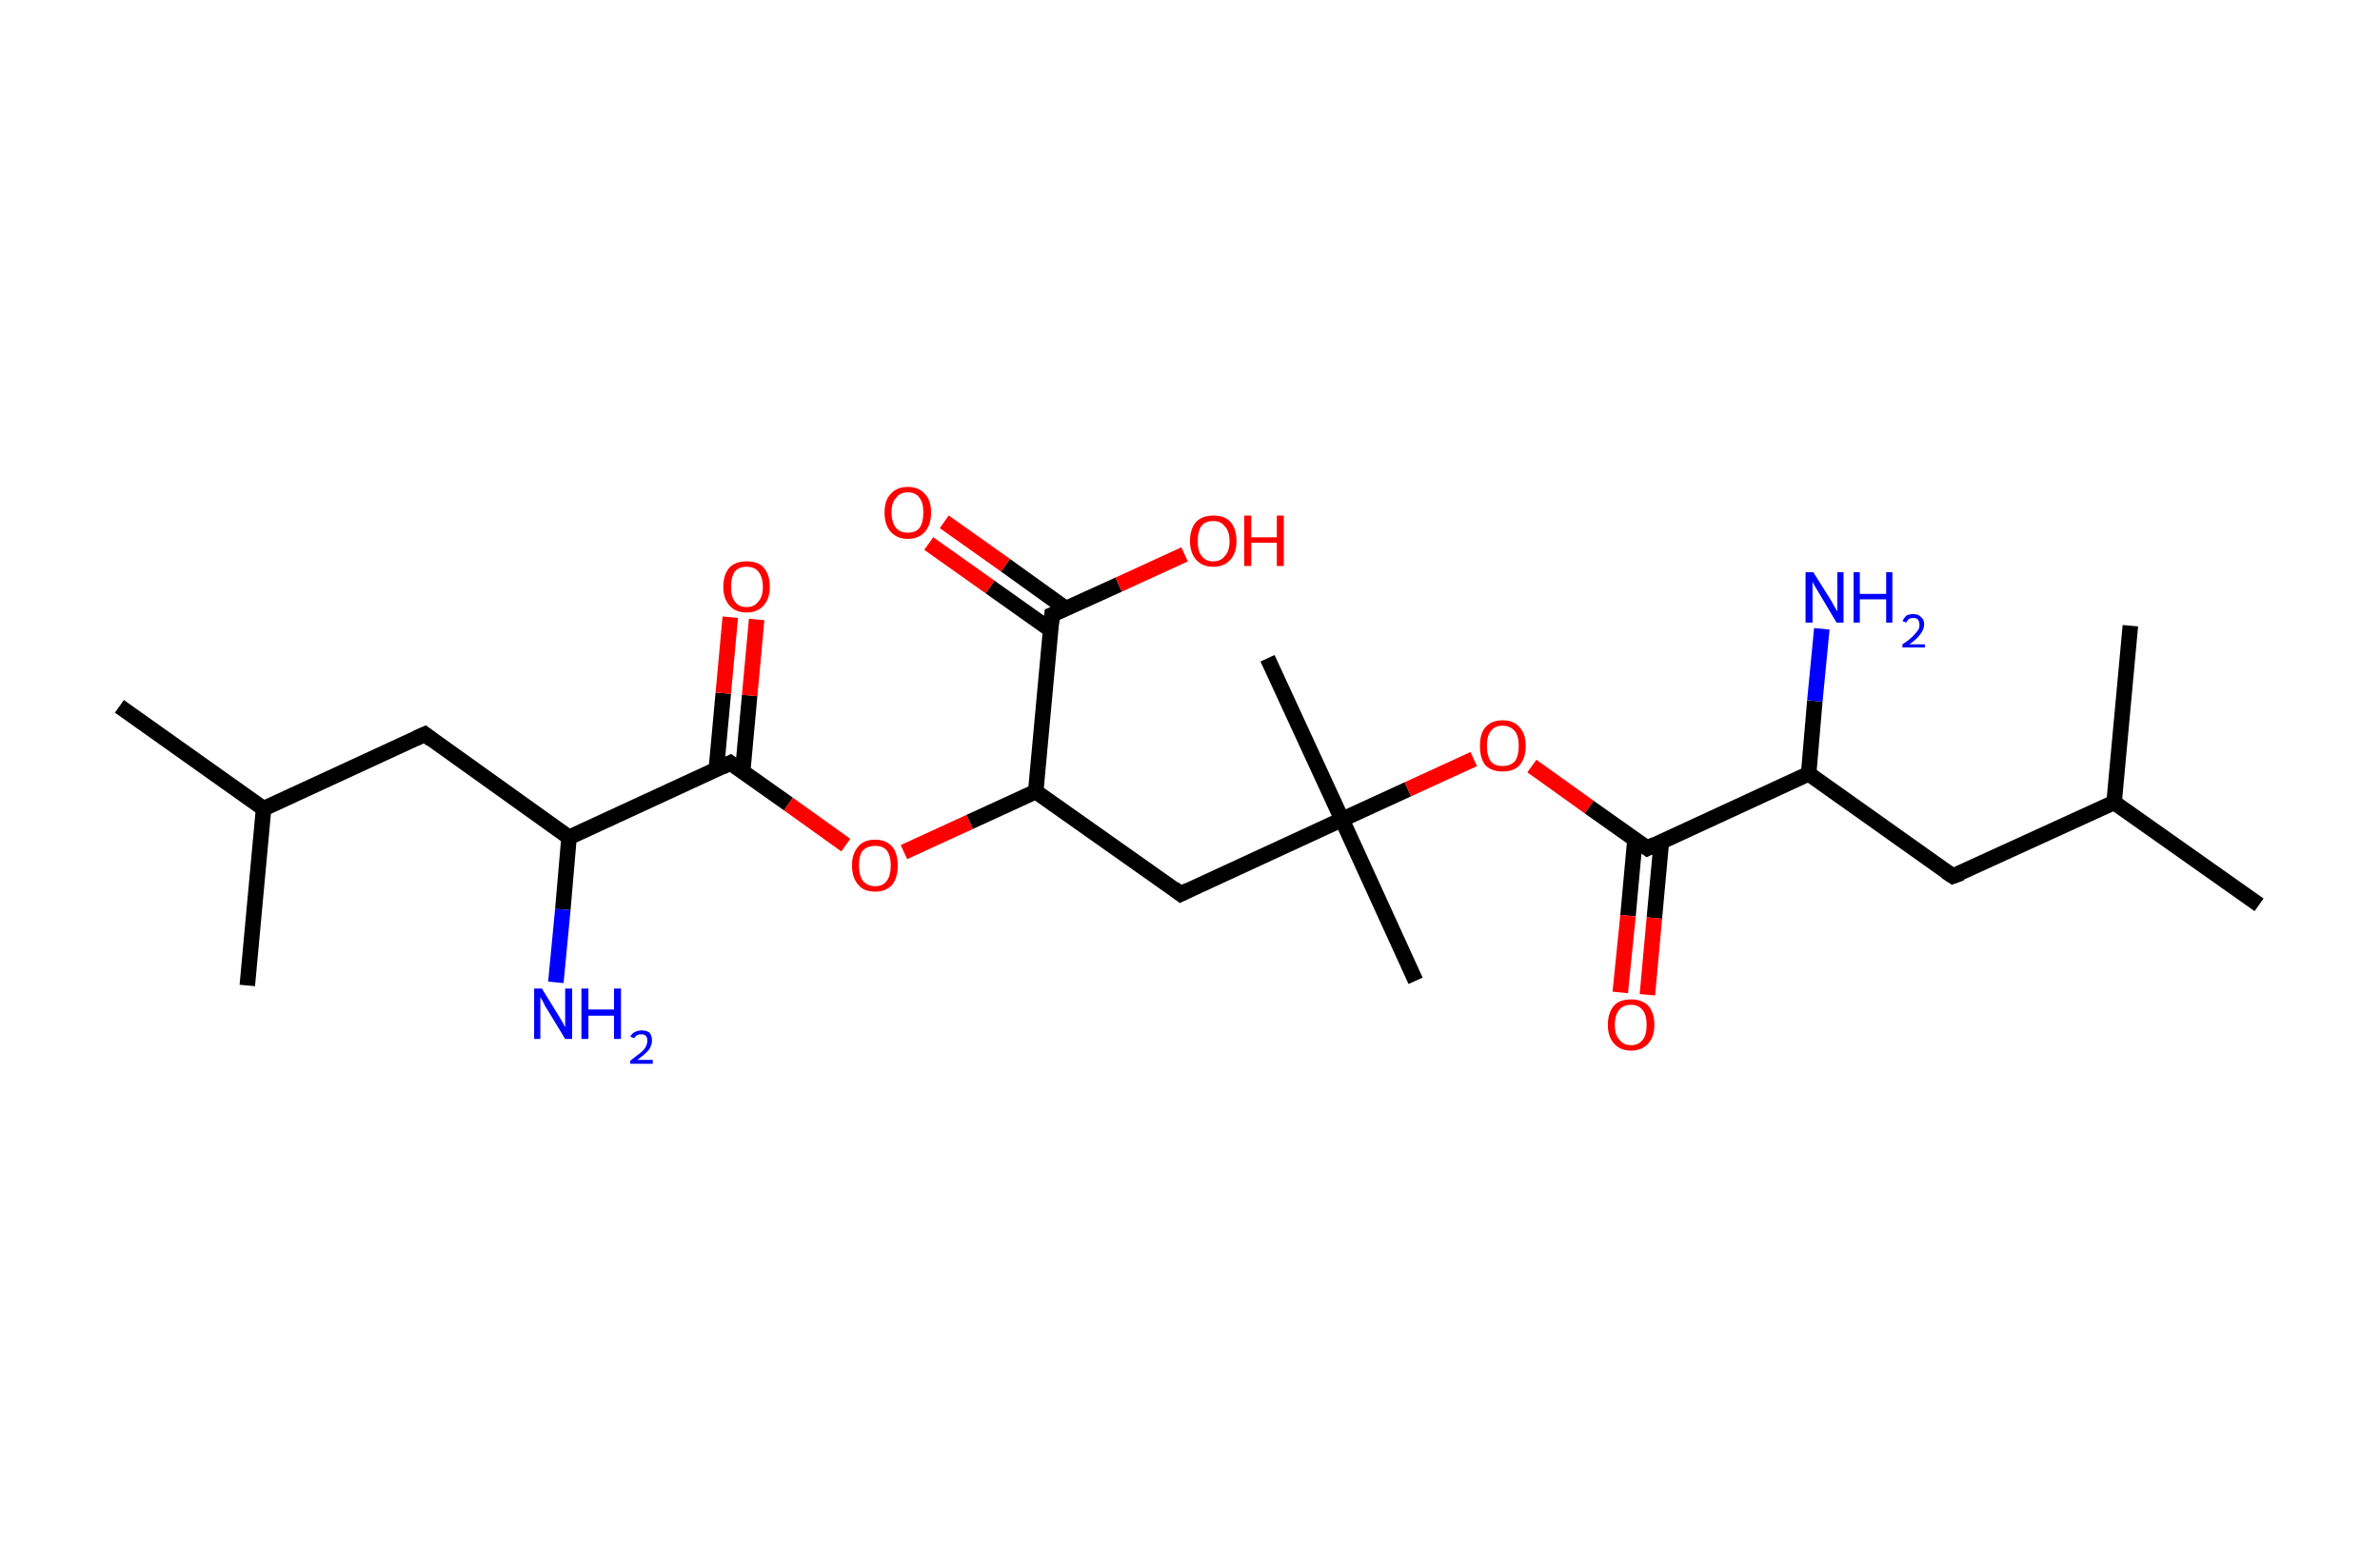 <?xml version='1.0' encoding='ASCII' standalone='yes'?>
<svg xmlns="http://www.w3.org/2000/svg" xmlns:rdkit="http://www.rdkit.org/xml" xmlns:xlink="http://www.w3.org/1999/xlink" version="1.1" baseProfile="full" xml:space="preserve" width="307px" height="200px" viewBox="0 0 307 200">
<!-- END OF HEADER -->
<rect style="opacity:1.0;fill:#FFFFFF;stroke:none" width="307.0" height="200.0" x="0.0" y="0.0"> </rect>
<path class="bond-0 atom-0 atom-1" d="M 15.4,91.1 L 34.0,104.3" style="fill:none;fill-rule:evenodd;stroke:#000000;stroke-width:2.0px;stroke-linecap:butt;stroke-linejoin:miter;stroke-opacity:1"/>
<path class="bond-1 atom-1 atom-2" d="M 34.0,104.3 L 31.9,127.1" style="fill:none;fill-rule:evenodd;stroke:#000000;stroke-width:2.0px;stroke-linecap:butt;stroke-linejoin:miter;stroke-opacity:1"/>
<path class="bond-2 atom-1 atom-3" d="M 34.0,104.3 L 54.8,94.7" style="fill:none;fill-rule:evenodd;stroke:#000000;stroke-width:2.0px;stroke-linecap:butt;stroke-linejoin:miter;stroke-opacity:1"/>
<path class="bond-3 atom-3 atom-4" d="M 54.8,94.7 L 73.4,108.0" style="fill:none;fill-rule:evenodd;stroke:#000000;stroke-width:2.0px;stroke-linecap:butt;stroke-linejoin:miter;stroke-opacity:1"/>
<path class="bond-4 atom-4 atom-5" d="M 73.4,108.0 L 72.6,117.3" style="fill:none;fill-rule:evenodd;stroke:#000000;stroke-width:2.0px;stroke-linecap:butt;stroke-linejoin:miter;stroke-opacity:1"/>
<path class="bond-4 atom-4 atom-5" d="M 72.6,117.3 L 71.7,126.7" style="fill:none;fill-rule:evenodd;stroke:#0000FF;stroke-width:2.0px;stroke-linecap:butt;stroke-linejoin:miter;stroke-opacity:1"/>
<path class="bond-5 atom-4 atom-6" d="M 73.4,108.0 L 94.2,98.4" style="fill:none;fill-rule:evenodd;stroke:#000000;stroke-width:2.0px;stroke-linecap:butt;stroke-linejoin:miter;stroke-opacity:1"/>
<path class="bond-6 atom-6 atom-7" d="M 95.8,99.5 L 96.7,89.7" style="fill:none;fill-rule:evenodd;stroke:#000000;stroke-width:2.0px;stroke-linecap:butt;stroke-linejoin:miter;stroke-opacity:1"/>
<path class="bond-6 atom-6 atom-7" d="M 96.7,89.7 L 97.6,79.9" style="fill:none;fill-rule:evenodd;stroke:#FF0000;stroke-width:2.0px;stroke-linecap:butt;stroke-linejoin:miter;stroke-opacity:1"/>
<path class="bond-6 atom-6 atom-7" d="M 92.4,99.2 L 93.3,89.4" style="fill:none;fill-rule:evenodd;stroke:#000000;stroke-width:2.0px;stroke-linecap:butt;stroke-linejoin:miter;stroke-opacity:1"/>
<path class="bond-6 atom-6 atom-7" d="M 93.3,89.4 L 94.2,79.6" style="fill:none;fill-rule:evenodd;stroke:#FF0000;stroke-width:2.0px;stroke-linecap:butt;stroke-linejoin:miter;stroke-opacity:1"/>
<path class="bond-7 atom-6 atom-8" d="M 94.2,98.4 L 101.7,103.7" style="fill:none;fill-rule:evenodd;stroke:#000000;stroke-width:2.0px;stroke-linecap:butt;stroke-linejoin:miter;stroke-opacity:1"/>
<path class="bond-7 atom-6 atom-8" d="M 101.7,103.7 L 109.1,109.0" style="fill:none;fill-rule:evenodd;stroke:#FF0000;stroke-width:2.0px;stroke-linecap:butt;stroke-linejoin:miter;stroke-opacity:1"/>
<path class="bond-8 atom-8 atom-9" d="M 116.6,109.9 L 125.1,106.0" style="fill:none;fill-rule:evenodd;stroke:#FF0000;stroke-width:2.0px;stroke-linecap:butt;stroke-linejoin:miter;stroke-opacity:1"/>
<path class="bond-8 atom-8 atom-9" d="M 125.1,106.0 L 133.6,102.1" style="fill:none;fill-rule:evenodd;stroke:#000000;stroke-width:2.0px;stroke-linecap:butt;stroke-linejoin:miter;stroke-opacity:1"/>
<path class="bond-9 atom-9 atom-10" d="M 133.6,102.1 L 152.3,115.3" style="fill:none;fill-rule:evenodd;stroke:#000000;stroke-width:2.0px;stroke-linecap:butt;stroke-linejoin:miter;stroke-opacity:1"/>
<path class="bond-10 atom-10 atom-11" d="M 152.3,115.3 L 173.1,105.7" style="fill:none;fill-rule:evenodd;stroke:#000000;stroke-width:2.0px;stroke-linecap:butt;stroke-linejoin:miter;stroke-opacity:1"/>
<path class="bond-11 atom-11 atom-12" d="M 173.1,105.7 L 163.5,84.9" style="fill:none;fill-rule:evenodd;stroke:#000000;stroke-width:2.0px;stroke-linecap:butt;stroke-linejoin:miter;stroke-opacity:1"/>
<path class="bond-12 atom-11 atom-13" d="M 173.1,105.7 L 182.6,126.5" style="fill:none;fill-rule:evenodd;stroke:#000000;stroke-width:2.0px;stroke-linecap:butt;stroke-linejoin:miter;stroke-opacity:1"/>
<path class="bond-13 atom-11 atom-14" d="M 173.1,105.7 L 181.6,101.8" style="fill:none;fill-rule:evenodd;stroke:#000000;stroke-width:2.0px;stroke-linecap:butt;stroke-linejoin:miter;stroke-opacity:1"/>
<path class="bond-13 atom-11 atom-14" d="M 181.6,101.8 L 190.1,97.9" style="fill:none;fill-rule:evenodd;stroke:#FF0000;stroke-width:2.0px;stroke-linecap:butt;stroke-linejoin:miter;stroke-opacity:1"/>
<path class="bond-14 atom-14 atom-15" d="M 197.6,98.8 L 205.0,104.1" style="fill:none;fill-rule:evenodd;stroke:#FF0000;stroke-width:2.0px;stroke-linecap:butt;stroke-linejoin:miter;stroke-opacity:1"/>
<path class="bond-14 atom-14 atom-15" d="M 205.0,104.1 L 212.5,109.4" style="fill:none;fill-rule:evenodd;stroke:#000000;stroke-width:2.0px;stroke-linecap:butt;stroke-linejoin:miter;stroke-opacity:1"/>
<path class="bond-15 atom-15 atom-16" d="M 210.9,108.2 L 210.0,118.1" style="fill:none;fill-rule:evenodd;stroke:#000000;stroke-width:2.0px;stroke-linecap:butt;stroke-linejoin:miter;stroke-opacity:1"/>
<path class="bond-15 atom-15 atom-16" d="M 210.0,118.1 L 209.0,128.0" style="fill:none;fill-rule:evenodd;stroke:#FF0000;stroke-width:2.0px;stroke-linecap:butt;stroke-linejoin:miter;stroke-opacity:1"/>
<path class="bond-15 atom-15 atom-16" d="M 214.3,108.6 L 213.4,118.4" style="fill:none;fill-rule:evenodd;stroke:#000000;stroke-width:2.0px;stroke-linecap:butt;stroke-linejoin:miter;stroke-opacity:1"/>
<path class="bond-15 atom-15 atom-16" d="M 213.4,118.4 L 212.5,128.3" style="fill:none;fill-rule:evenodd;stroke:#FF0000;stroke-width:2.0px;stroke-linecap:butt;stroke-linejoin:miter;stroke-opacity:1"/>
<path class="bond-16 atom-15 atom-17" d="M 212.5,109.4 L 233.3,99.8" style="fill:none;fill-rule:evenodd;stroke:#000000;stroke-width:2.0px;stroke-linecap:butt;stroke-linejoin:miter;stroke-opacity:1"/>
<path class="bond-17 atom-17 atom-18" d="M 233.3,99.8 L 234.1,90.4" style="fill:none;fill-rule:evenodd;stroke:#000000;stroke-width:2.0px;stroke-linecap:butt;stroke-linejoin:miter;stroke-opacity:1"/>
<path class="bond-17 atom-17 atom-18" d="M 234.1,90.4 L 235.0,81.1" style="fill:none;fill-rule:evenodd;stroke:#0000FF;stroke-width:2.0px;stroke-linecap:butt;stroke-linejoin:miter;stroke-opacity:1"/>
<path class="bond-18 atom-17 atom-19" d="M 233.3,99.8 L 251.9,113.0" style="fill:none;fill-rule:evenodd;stroke:#000000;stroke-width:2.0px;stroke-linecap:butt;stroke-linejoin:miter;stroke-opacity:1"/>
<path class="bond-19 atom-19 atom-20" d="M 251.9,113.0 L 272.7,103.5" style="fill:none;fill-rule:evenodd;stroke:#000000;stroke-width:2.0px;stroke-linecap:butt;stroke-linejoin:miter;stroke-opacity:1"/>
<path class="bond-20 atom-20 atom-21" d="M 272.7,103.5 L 291.4,116.7" style="fill:none;fill-rule:evenodd;stroke:#000000;stroke-width:2.0px;stroke-linecap:butt;stroke-linejoin:miter;stroke-opacity:1"/>
<path class="bond-21 atom-20 atom-22" d="M 272.7,103.5 L 274.8,80.7" style="fill:none;fill-rule:evenodd;stroke:#000000;stroke-width:2.0px;stroke-linecap:butt;stroke-linejoin:miter;stroke-opacity:1"/>
<path class="bond-22 atom-9 atom-23" d="M 133.6,102.1 L 135.7,79.3" style="fill:none;fill-rule:evenodd;stroke:#000000;stroke-width:2.0px;stroke-linecap:butt;stroke-linejoin:miter;stroke-opacity:1"/>
<path class="bond-23 atom-23 atom-24" d="M 137.5,78.5 L 129.7,72.9" style="fill:none;fill-rule:evenodd;stroke:#000000;stroke-width:2.0px;stroke-linecap:butt;stroke-linejoin:miter;stroke-opacity:1"/>
<path class="bond-23 atom-23 atom-24" d="M 129.7,72.9 L 121.8,67.3" style="fill:none;fill-rule:evenodd;stroke:#FF0000;stroke-width:2.0px;stroke-linecap:butt;stroke-linejoin:miter;stroke-opacity:1"/>
<path class="bond-23 atom-23 atom-24" d="M 135.6,81.3 L 127.7,75.7" style="fill:none;fill-rule:evenodd;stroke:#000000;stroke-width:2.0px;stroke-linecap:butt;stroke-linejoin:miter;stroke-opacity:1"/>
<path class="bond-23 atom-23 atom-24" d="M 127.7,75.7 L 119.8,70.1" style="fill:none;fill-rule:evenodd;stroke:#FF0000;stroke-width:2.0px;stroke-linecap:butt;stroke-linejoin:miter;stroke-opacity:1"/>
<path class="bond-24 atom-23 atom-25" d="M 135.7,79.3 L 144.3,75.4" style="fill:none;fill-rule:evenodd;stroke:#000000;stroke-width:2.0px;stroke-linecap:butt;stroke-linejoin:miter;stroke-opacity:1"/>
<path class="bond-24 atom-23 atom-25" d="M 144.3,75.4 L 152.8,71.5" style="fill:none;fill-rule:evenodd;stroke:#FF0000;stroke-width:2.0px;stroke-linecap:butt;stroke-linejoin:miter;stroke-opacity:1"/>
<path d="M 53.7,95.2 L 54.8,94.7 L 55.7,95.4" style="fill:none;stroke:#000000;stroke-width:2.0px;stroke-linecap:butt;stroke-linejoin:miter;stroke-opacity:1;"/>
<path d="M 93.2,98.9 L 94.2,98.4 L 94.6,98.7" style="fill:none;stroke:#000000;stroke-width:2.0px;stroke-linecap:butt;stroke-linejoin:miter;stroke-opacity:1;"/>
<path d="M 151.4,114.6 L 152.3,115.3 L 153.3,114.8" style="fill:none;stroke:#000000;stroke-width:2.0px;stroke-linecap:butt;stroke-linejoin:miter;stroke-opacity:1;"/>
<path d="M 212.1,109.1 L 212.5,109.4 L 213.5,108.9" style="fill:none;stroke:#000000;stroke-width:2.0px;stroke-linecap:butt;stroke-linejoin:miter;stroke-opacity:1;"/>
<path d="M 251.0,112.4 L 251.9,113.0 L 253.0,112.6" style="fill:none;stroke:#000000;stroke-width:2.0px;stroke-linecap:butt;stroke-linejoin:miter;stroke-opacity:1;"/>
<path d="M 135.6,80.4 L 135.7,79.3 L 136.2,79.1" style="fill:none;stroke:#000000;stroke-width:2.0px;stroke-linecap:butt;stroke-linejoin:miter;stroke-opacity:1;"/>
<path class="atom-5" d="M 69.9 127.5 L 72.0 130.9 Q 72.2 131.2, 72.6 131.9 Q 72.9 132.5, 72.9 132.5 L 72.9 127.5 L 73.8 127.5 L 73.8 134.0 L 72.9 134.0 L 70.6 130.2 Q 70.3 129.8, 70.1 129.3 Q 69.8 128.8, 69.7 128.6 L 69.7 134.0 L 68.9 134.0 L 68.9 127.5 L 69.9 127.5 " fill="#0000FF"/>
<path class="atom-5" d="M 75.0 127.5 L 75.9 127.5 L 75.9 130.2 L 79.2 130.2 L 79.2 127.5 L 80.1 127.5 L 80.1 134.0 L 79.2 134.0 L 79.2 131.0 L 75.9 131.0 L 75.9 134.0 L 75.0 134.0 L 75.0 127.5 " fill="#0000FF"/>
<path class="atom-5" d="M 81.3 133.7 Q 81.5 133.3, 81.9 133.1 Q 82.3 132.9, 82.8 132.9 Q 83.4 132.9, 83.8 133.2 Q 84.1 133.6, 84.1 134.2 Q 84.1 134.8, 83.7 135.4 Q 83.2 136.0, 82.2 136.7 L 84.2 136.7 L 84.2 137.2 L 81.3 137.2 L 81.3 136.8 Q 82.1 136.2, 82.6 135.8 Q 83.1 135.4, 83.3 135.0 Q 83.5 134.6, 83.5 134.2 Q 83.5 133.8, 83.3 133.6 Q 83.1 133.4, 82.8 133.4 Q 82.4 133.4, 82.2 133.5 Q 82.0 133.6, 81.8 133.9 L 81.3 133.7 " fill="#0000FF"/>
<path class="atom-7" d="M 93.3 75.7 Q 93.3 74.1, 94.1 73.2 Q 94.9 72.4, 96.3 72.4 Q 97.8 72.4, 98.5 73.2 Q 99.3 74.1, 99.3 75.7 Q 99.3 77.2, 98.5 78.1 Q 97.7 79.0, 96.3 79.0 Q 94.9 79.0, 94.1 78.1 Q 93.3 77.2, 93.3 75.7 M 96.3 78.3 Q 97.3 78.3, 97.8 77.6 Q 98.4 77.0, 98.4 75.7 Q 98.4 74.4, 97.8 73.7 Q 97.3 73.1, 96.3 73.1 Q 95.3 73.1, 94.8 73.7 Q 94.3 74.4, 94.3 75.7 Q 94.3 77.0, 94.8 77.6 Q 95.3 78.3, 96.3 78.3 " fill="#FF0000"/>
<path class="atom-8" d="M 109.9 111.6 Q 109.9 110.1, 110.7 109.2 Q 111.4 108.3, 112.9 108.3 Q 114.3 108.3, 115.1 109.2 Q 115.8 110.1, 115.8 111.6 Q 115.8 113.2, 115.1 114.1 Q 114.3 115.0, 112.9 115.0 Q 111.4 115.0, 110.7 114.1 Q 109.9 113.2, 109.9 111.6 M 112.9 114.3 Q 113.9 114.3, 114.4 113.6 Q 114.9 112.9, 114.9 111.6 Q 114.9 110.4, 114.4 109.7 Q 113.9 109.1, 112.9 109.1 Q 111.9 109.1, 111.3 109.7 Q 110.8 110.3, 110.8 111.6 Q 110.8 112.9, 111.3 113.6 Q 111.9 114.3, 112.9 114.3 " fill="#FF0000"/>
<path class="atom-14" d="M 190.9 96.2 Q 190.9 94.6, 191.6 93.8 Q 192.4 92.9, 193.8 92.9 Q 195.3 92.9, 196.0 93.8 Q 196.8 94.6, 196.8 96.2 Q 196.8 97.8, 196.0 98.7 Q 195.3 99.5, 193.8 99.5 Q 192.4 99.5, 191.6 98.7 Q 190.9 97.8, 190.9 96.2 M 193.8 98.8 Q 194.8 98.8, 195.4 98.2 Q 195.9 97.5, 195.9 96.2 Q 195.9 94.9, 195.4 94.3 Q 194.8 93.6, 193.8 93.6 Q 192.8 93.6, 192.3 94.3 Q 191.8 94.9, 191.8 96.2 Q 191.8 97.5, 192.3 98.2 Q 192.8 98.8, 193.8 98.8 " fill="#FF0000"/>
<path class="atom-16" d="M 207.4 132.2 Q 207.4 130.6, 208.2 129.7 Q 208.9 128.9, 210.4 128.9 Q 211.8 128.9, 212.6 129.7 Q 213.4 130.6, 213.4 132.2 Q 213.4 133.7, 212.6 134.6 Q 211.8 135.5, 210.4 135.5 Q 209.0 135.5, 208.2 134.6 Q 207.4 133.7, 207.4 132.2 M 210.4 134.8 Q 211.4 134.8, 211.9 134.1 Q 212.4 133.5, 212.4 132.2 Q 212.4 130.9, 211.9 130.3 Q 211.4 129.6, 210.4 129.6 Q 209.4 129.6, 208.9 130.2 Q 208.3 130.9, 208.3 132.2 Q 208.3 133.5, 208.9 134.1 Q 209.4 134.8, 210.4 134.8 " fill="#FF0000"/>
<path class="atom-18" d="M 233.9 73.8 L 236.1 77.3 Q 236.3 77.6, 236.6 78.2 Q 237.0 78.8, 237.0 78.9 L 237.0 73.8 L 237.8 73.8 L 237.8 80.3 L 236.9 80.3 L 234.7 76.6 Q 234.4 76.1, 234.1 75.6 Q 233.8 75.1, 233.8 75.0 L 233.8 80.3 L 232.9 80.3 L 232.9 73.8 L 233.9 73.8 " fill="#0000FF"/>
<path class="atom-18" d="M 239.1 73.8 L 239.9 73.8 L 239.9 76.6 L 243.3 76.6 L 243.3 73.8 L 244.1 73.8 L 244.1 80.3 L 243.3 80.3 L 243.3 77.3 L 239.9 77.3 L 239.9 80.3 L 239.1 80.3 L 239.1 73.8 " fill="#0000FF"/>
<path class="atom-18" d="M 245.4 80.1 Q 245.6 79.7, 245.9 79.4 Q 246.3 79.2, 246.8 79.2 Q 247.5 79.2, 247.8 79.6 Q 248.2 79.9, 248.2 80.5 Q 248.2 81.2, 247.7 81.8 Q 247.3 82.4, 246.3 83.1 L 248.3 83.1 L 248.3 83.5 L 245.4 83.5 L 245.4 83.1 Q 246.2 82.6, 246.7 82.1 Q 247.1 81.7, 247.4 81.3 Q 247.6 81.0, 247.6 80.6 Q 247.6 80.2, 247.4 79.9 Q 247.2 79.7, 246.8 79.7 Q 246.5 79.7, 246.3 79.8 Q 246.0 80.0, 245.9 80.3 L 245.4 80.1 " fill="#0000FF"/>
<path class="atom-24" d="M 114.1 66.1 Q 114.1 64.5, 114.9 63.7 Q 115.7 62.8, 117.1 62.8 Q 118.5 62.8, 119.3 63.7 Q 120.1 64.5, 120.1 66.1 Q 120.1 67.7, 119.3 68.6 Q 118.5 69.5, 117.1 69.5 Q 115.7 69.5, 114.9 68.6 Q 114.1 67.7, 114.1 66.1 M 117.1 68.7 Q 118.1 68.7, 118.6 68.1 Q 119.1 67.4, 119.1 66.1 Q 119.1 64.8, 118.6 64.2 Q 118.1 63.5, 117.1 63.5 Q 116.1 63.5, 115.6 64.2 Q 115.0 64.8, 115.0 66.1 Q 115.0 67.4, 115.6 68.1 Q 116.1 68.7, 117.1 68.7 " fill="#FF0000"/>
<path class="atom-25" d="M 153.5 69.8 Q 153.5 68.2, 154.3 67.3 Q 155.1 66.5, 156.5 66.5 Q 158.0 66.5, 158.7 67.3 Q 159.5 68.2, 159.5 69.8 Q 159.5 71.3, 158.7 72.2 Q 157.9 73.1, 156.5 73.1 Q 155.1 73.1, 154.3 72.2 Q 153.5 71.3, 153.5 69.8 M 156.5 72.4 Q 157.5 72.4, 158.0 71.7 Q 158.6 71.1, 158.6 69.8 Q 158.6 68.5, 158.0 67.9 Q 157.5 67.2, 156.5 67.2 Q 155.5 67.2, 155.0 67.8 Q 154.5 68.5, 154.5 69.8 Q 154.5 71.1, 155.0 71.7 Q 155.5 72.4, 156.5 72.4 " fill="#FF0000"/>
<path class="atom-25" d="M 160.5 66.5 L 161.4 66.5 L 161.4 69.3 L 164.7 69.3 L 164.7 66.5 L 165.6 66.5 L 165.6 73.0 L 164.7 73.0 L 164.7 70.0 L 161.4 70.0 L 161.4 73.0 L 160.5 73.0 L 160.5 66.5 " fill="#FF0000"/>
</svg>
